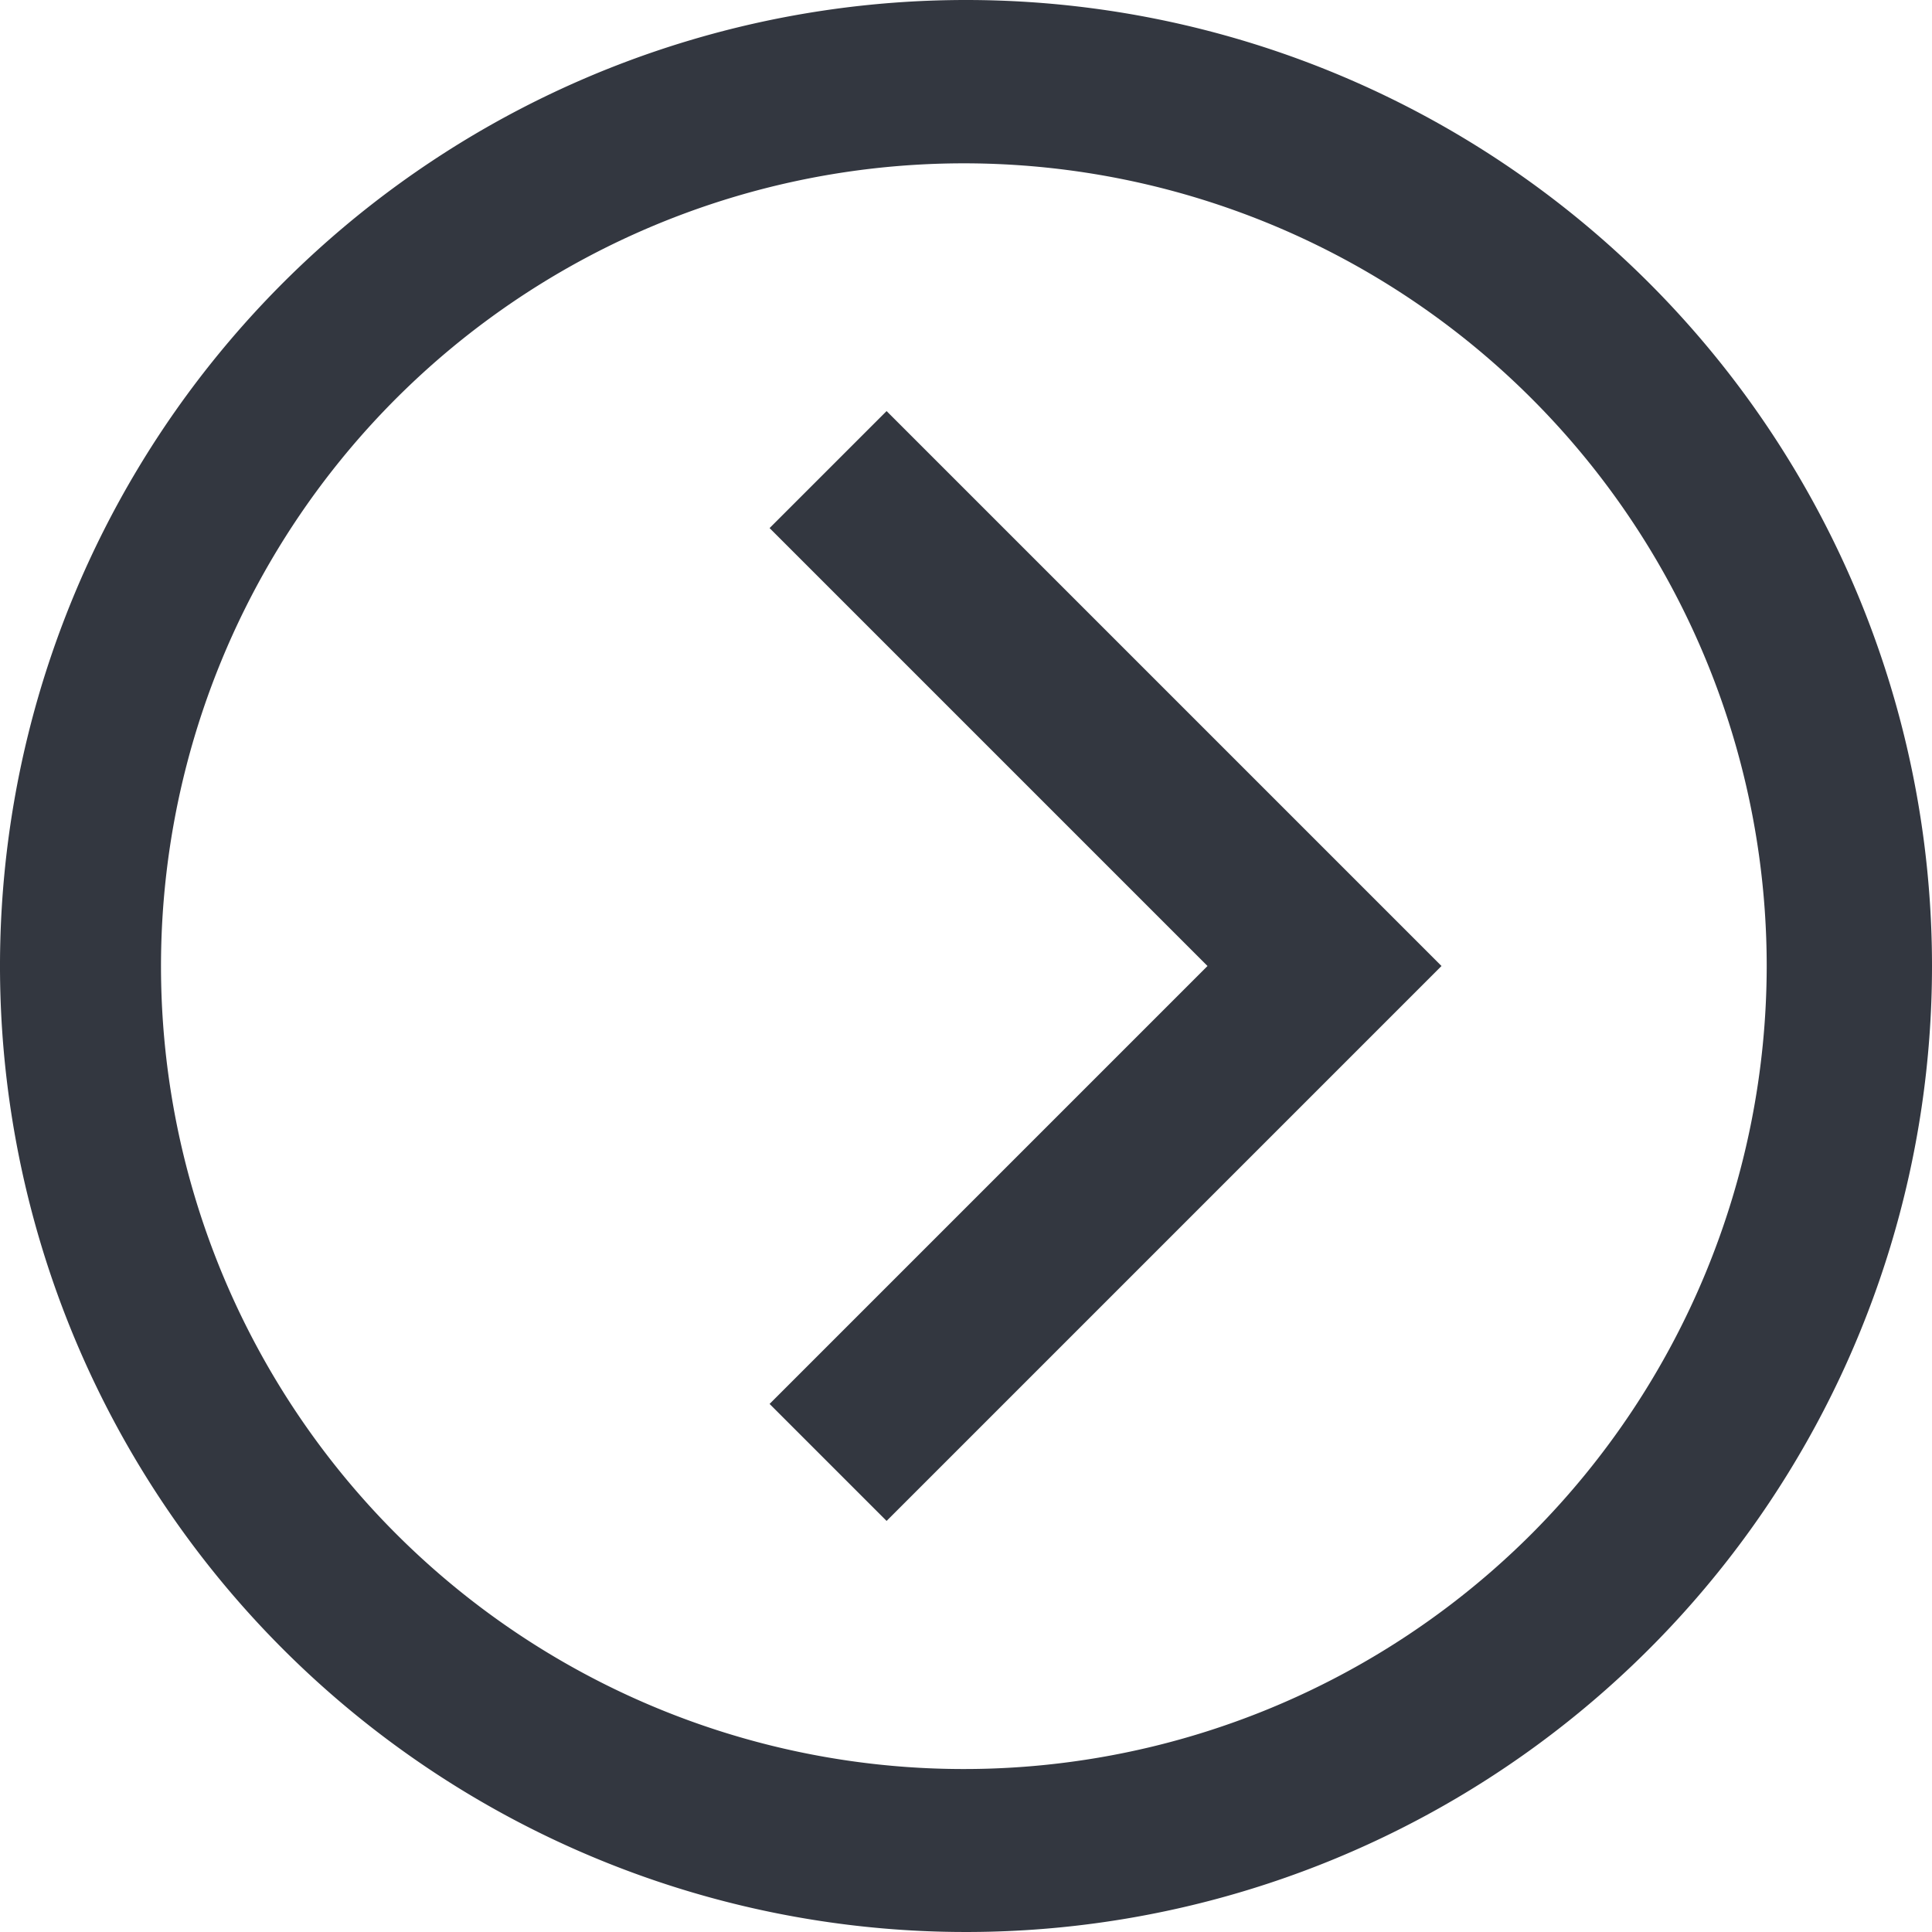 <svg xmlns="http://www.w3.org/2000/svg" viewBox="0 0 18 18"><defs><style>.a{fill:#333740;}</style></defs><title>MOS icons NEW</title><path class="a" d="M8.26,3.83,7.17,4.92,11.25,9,7.17,13.08l1.09,1.09L13.43,9Zm0,0L7.17,4.92,11.25,9,7.17,13.08l1.09,1.09L13.43,9Z"/><path class="a" d="M9,0a9,9,0,1,0,9,9A9,9,0,0,0,9,0Zm5.28,14.28A7.48,7.48,0,1,1,16.46,9,7.5,7.5,0,0,1,14.28,14.28Z"/></svg>